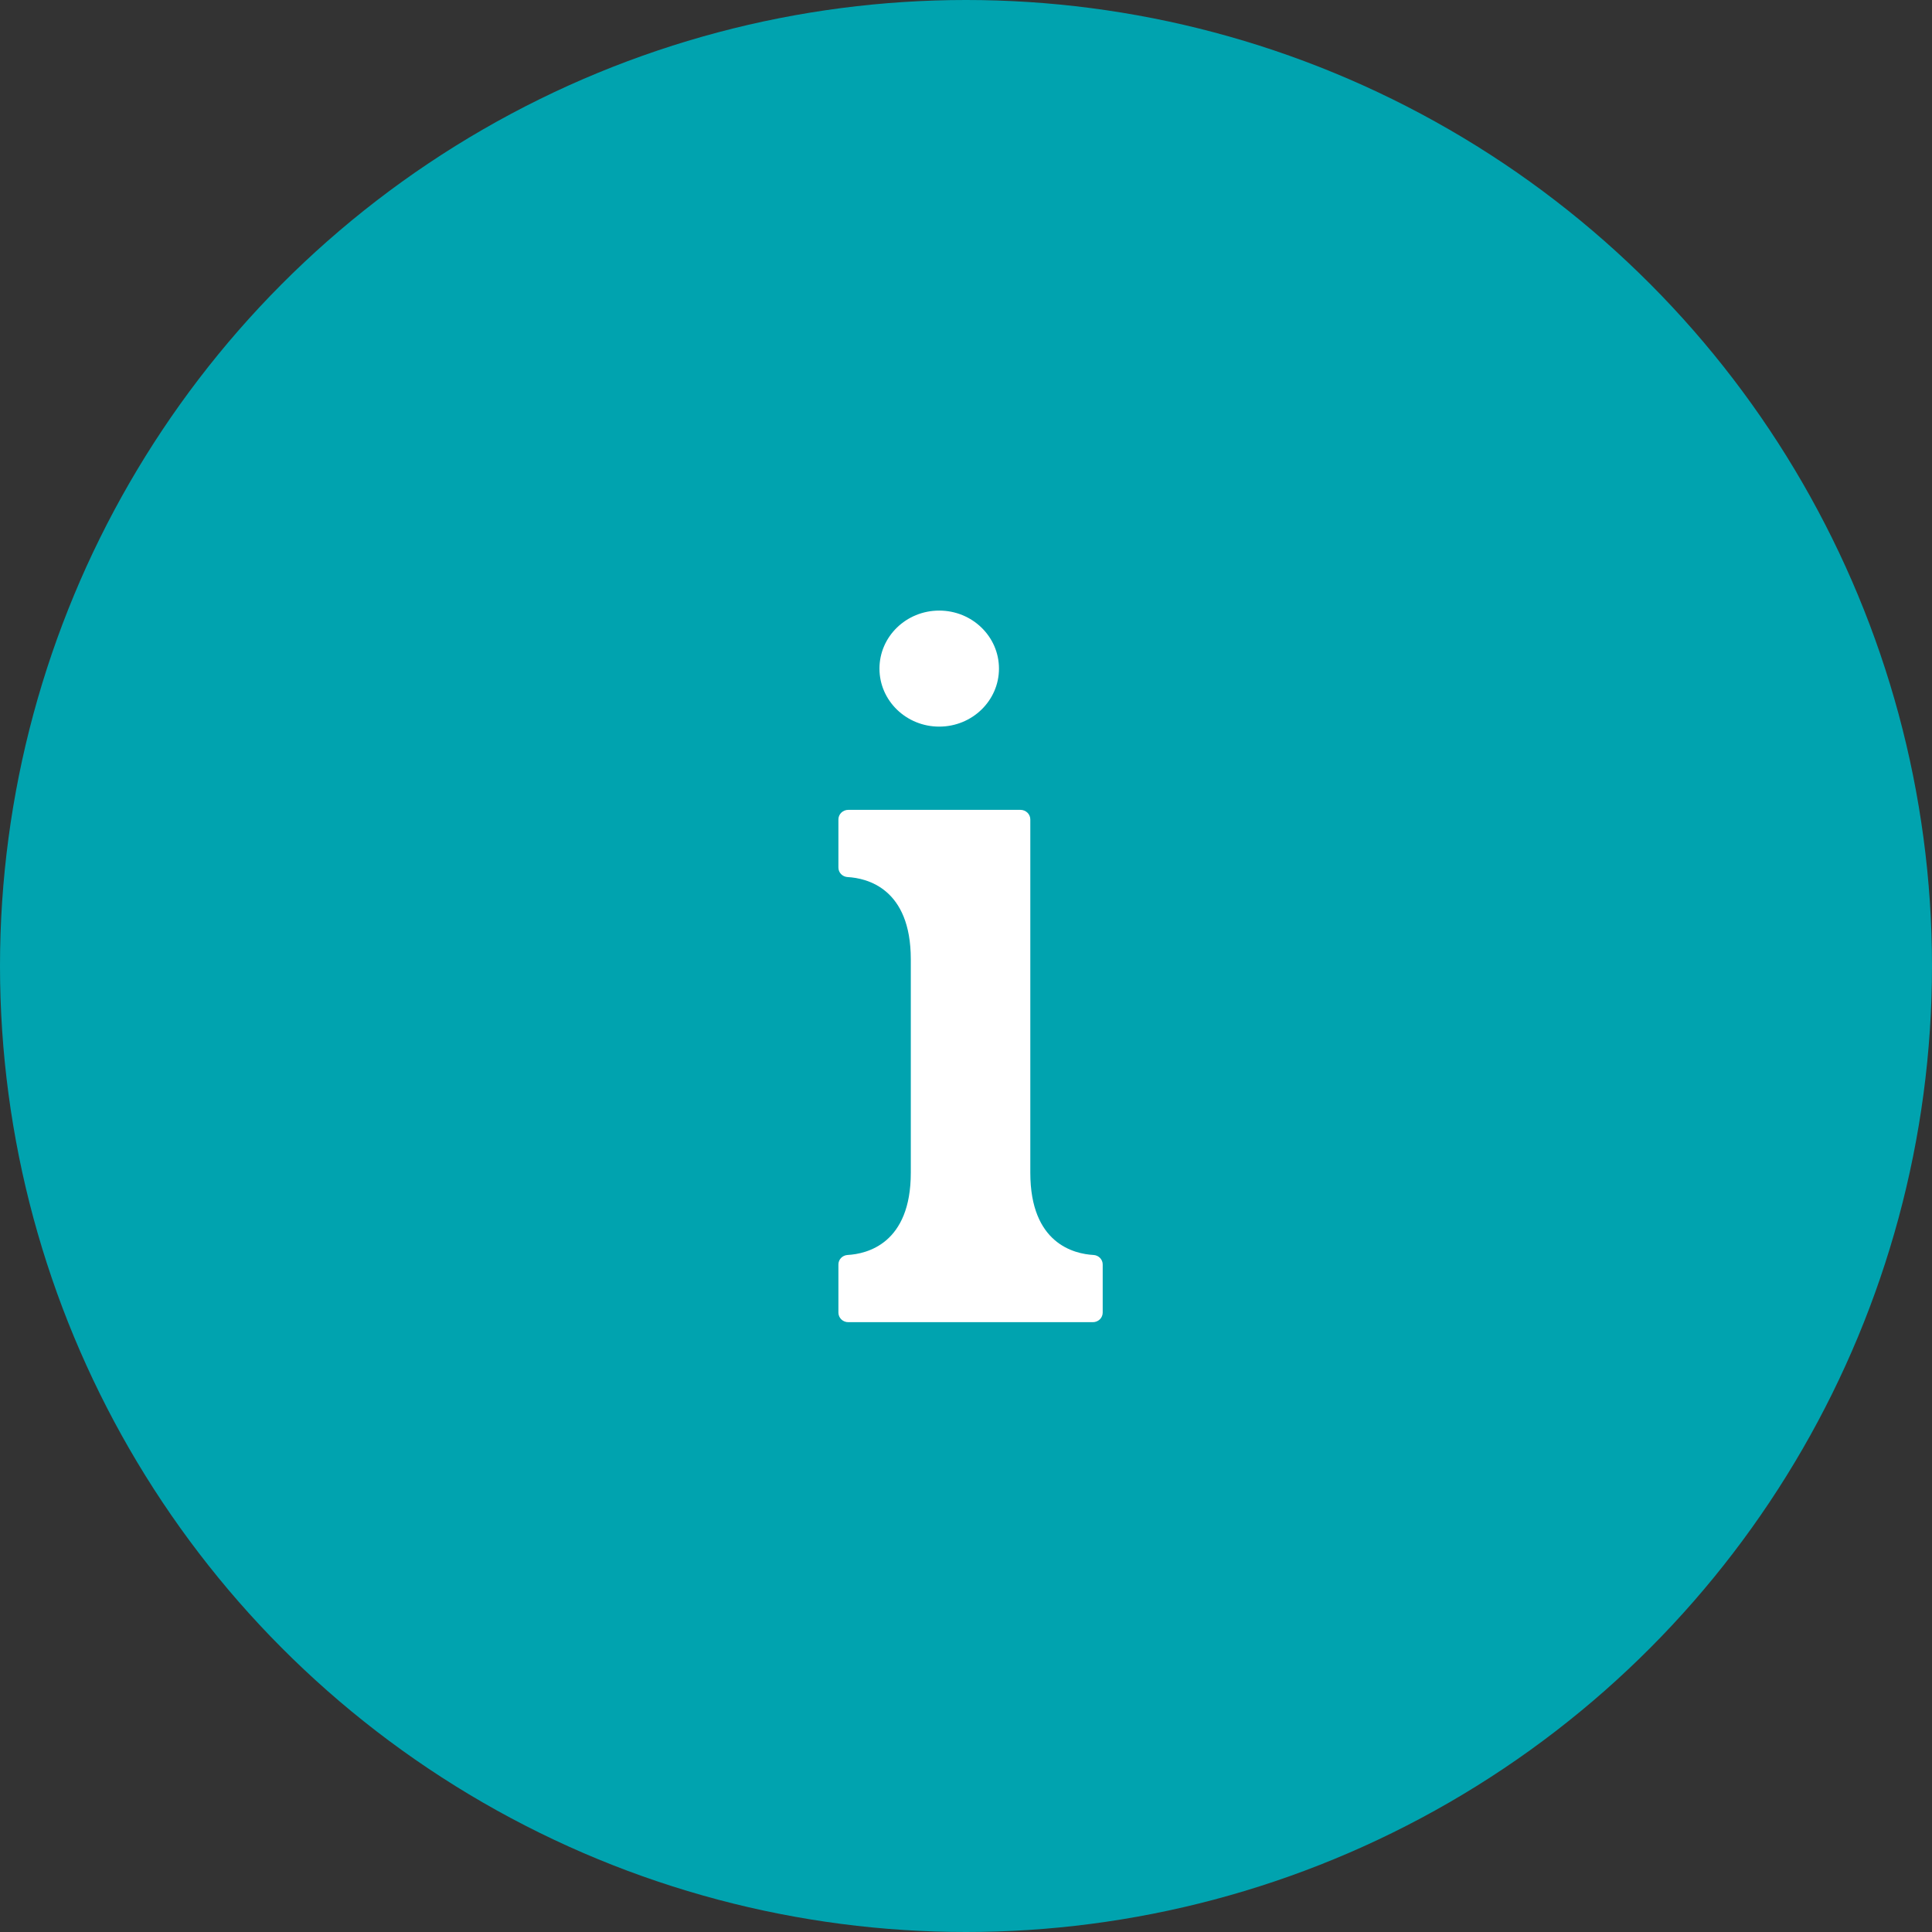 <svg width="212" height="212" viewBox="0 0 212 212" fill="none" xmlns="http://www.w3.org/2000/svg">
<rect x="0" y="0" width="212" height="212" fill="#333333" stroke="none"/>
<circle cx="106" cy="106" r="106" fill="#00A3AF"/>
<path d="M103.061 79.732C106.682 79.732 109.618 76.882 109.618 73.366C109.618 69.85 106.682 67 103.061 67C99.44 67 96.504 69.85 96.504 73.366C96.504 76.882 99.44 79.732 103.061 79.732Z" fill="white"/>
<path d="M93.08 145.084H119.92C120.206 145.084 120.481 144.974 120.684 144.777C120.886 144.58 121 144.313 121 144.035V138.754C121.002 138.489 120.899 138.232 120.712 138.038C120.525 137.844 120.268 137.726 119.995 137.71C117.858 137.591 113.057 136.46 113.057 128.689V89.916C113.057 89.638 112.943 89.371 112.741 89.174C112.538 88.978 112.263 88.867 111.977 88.867H93.08C92.794 88.867 92.519 88.978 92.316 89.174C92.114 89.371 92 89.638 92 89.916V95.197C91.998 95.463 92.101 95.719 92.288 95.913C92.475 96.108 92.732 96.225 93.005 96.241C95.142 96.36 99.943 97.491 99.943 105.263V128.689C99.943 136.46 95.142 137.591 93.005 137.71C92.732 137.726 92.475 137.844 92.288 138.038C92.101 138.232 91.998 138.489 92 138.754V144.035C92 144.313 92.114 144.58 92.316 144.777C92.519 144.974 92.794 145.084 93.08 145.084V145.084Z" fill="white"/>
</svg>
